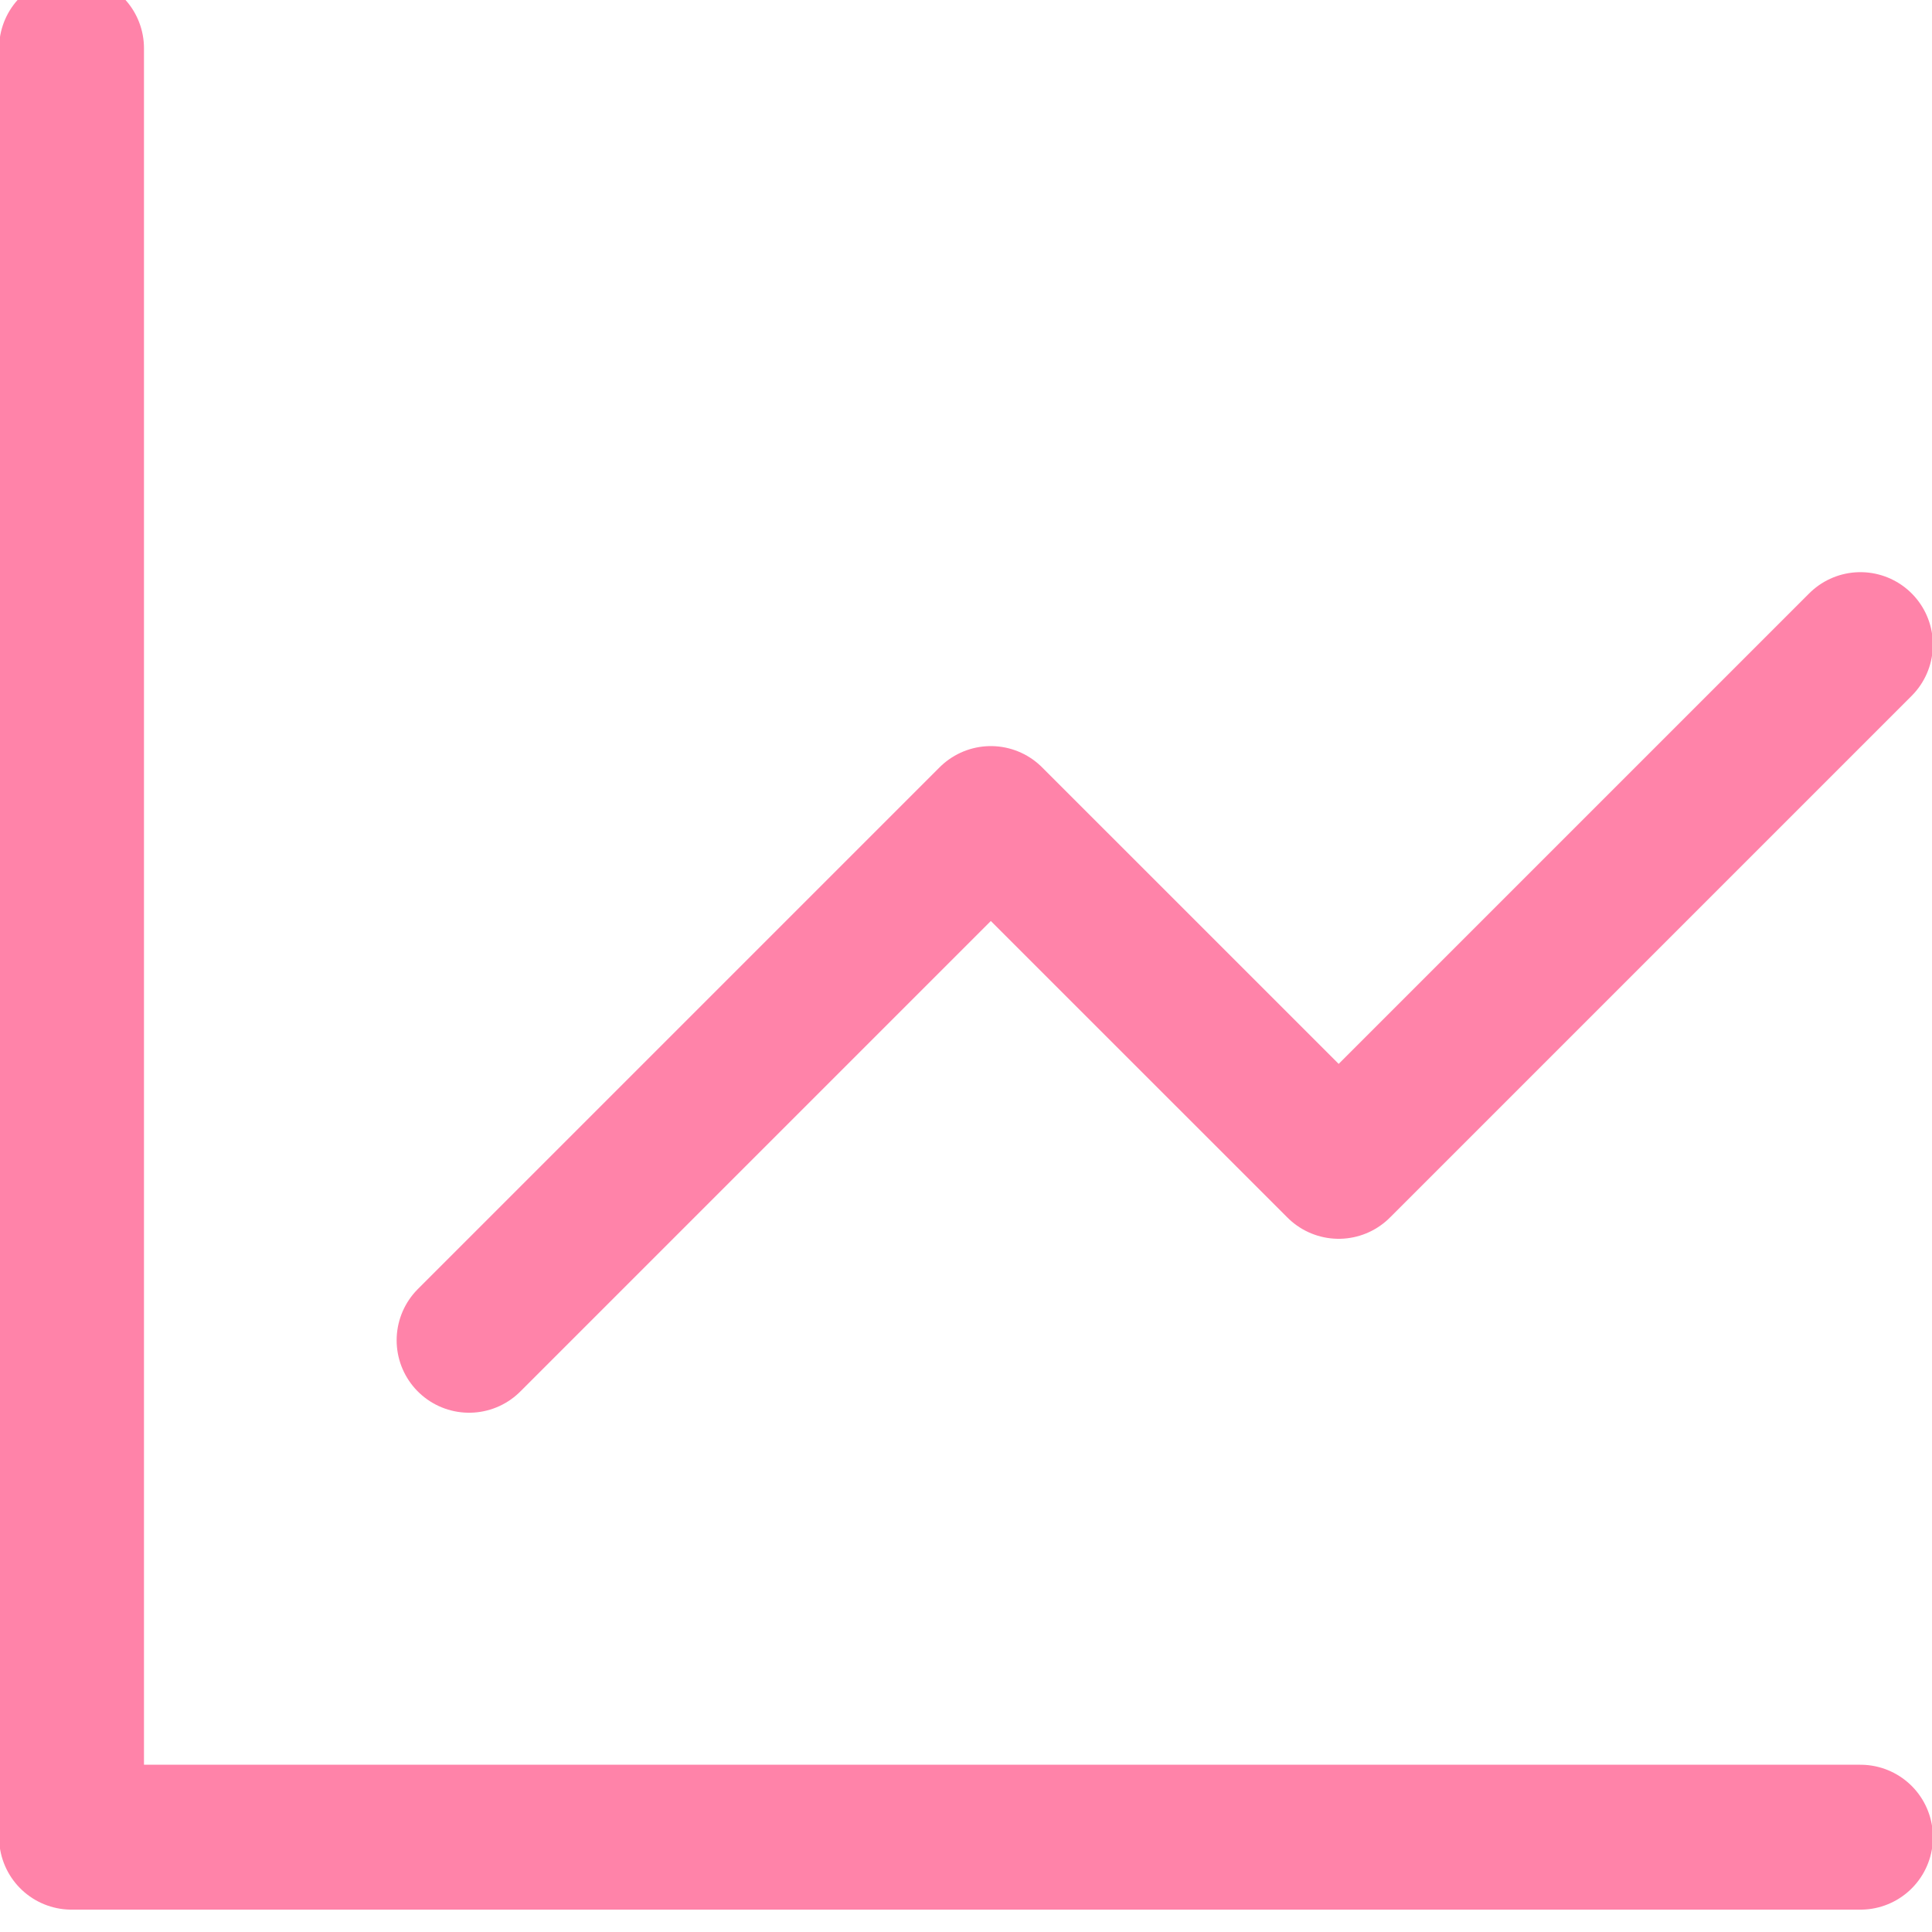 <svg xmlns="http://www.w3.org/2000/svg" width="40" height="40" viewBox="0 0 40 40" fill="none"><g clip-path="url(#clip0_975_1820)"><path d="M1.481 1V38.037H38.519M9.712 27.749L20.514 16.947L27.716 24.148L38.518 13.346" stroke="#FF83A9" stroke-width="3" stroke-linecap="round" stroke-linejoin="round"></path></g><defs><clipPath id="clip0_975_1820"><rect width="40" height="40" fill="white"></rect></clipPath></defs></svg>